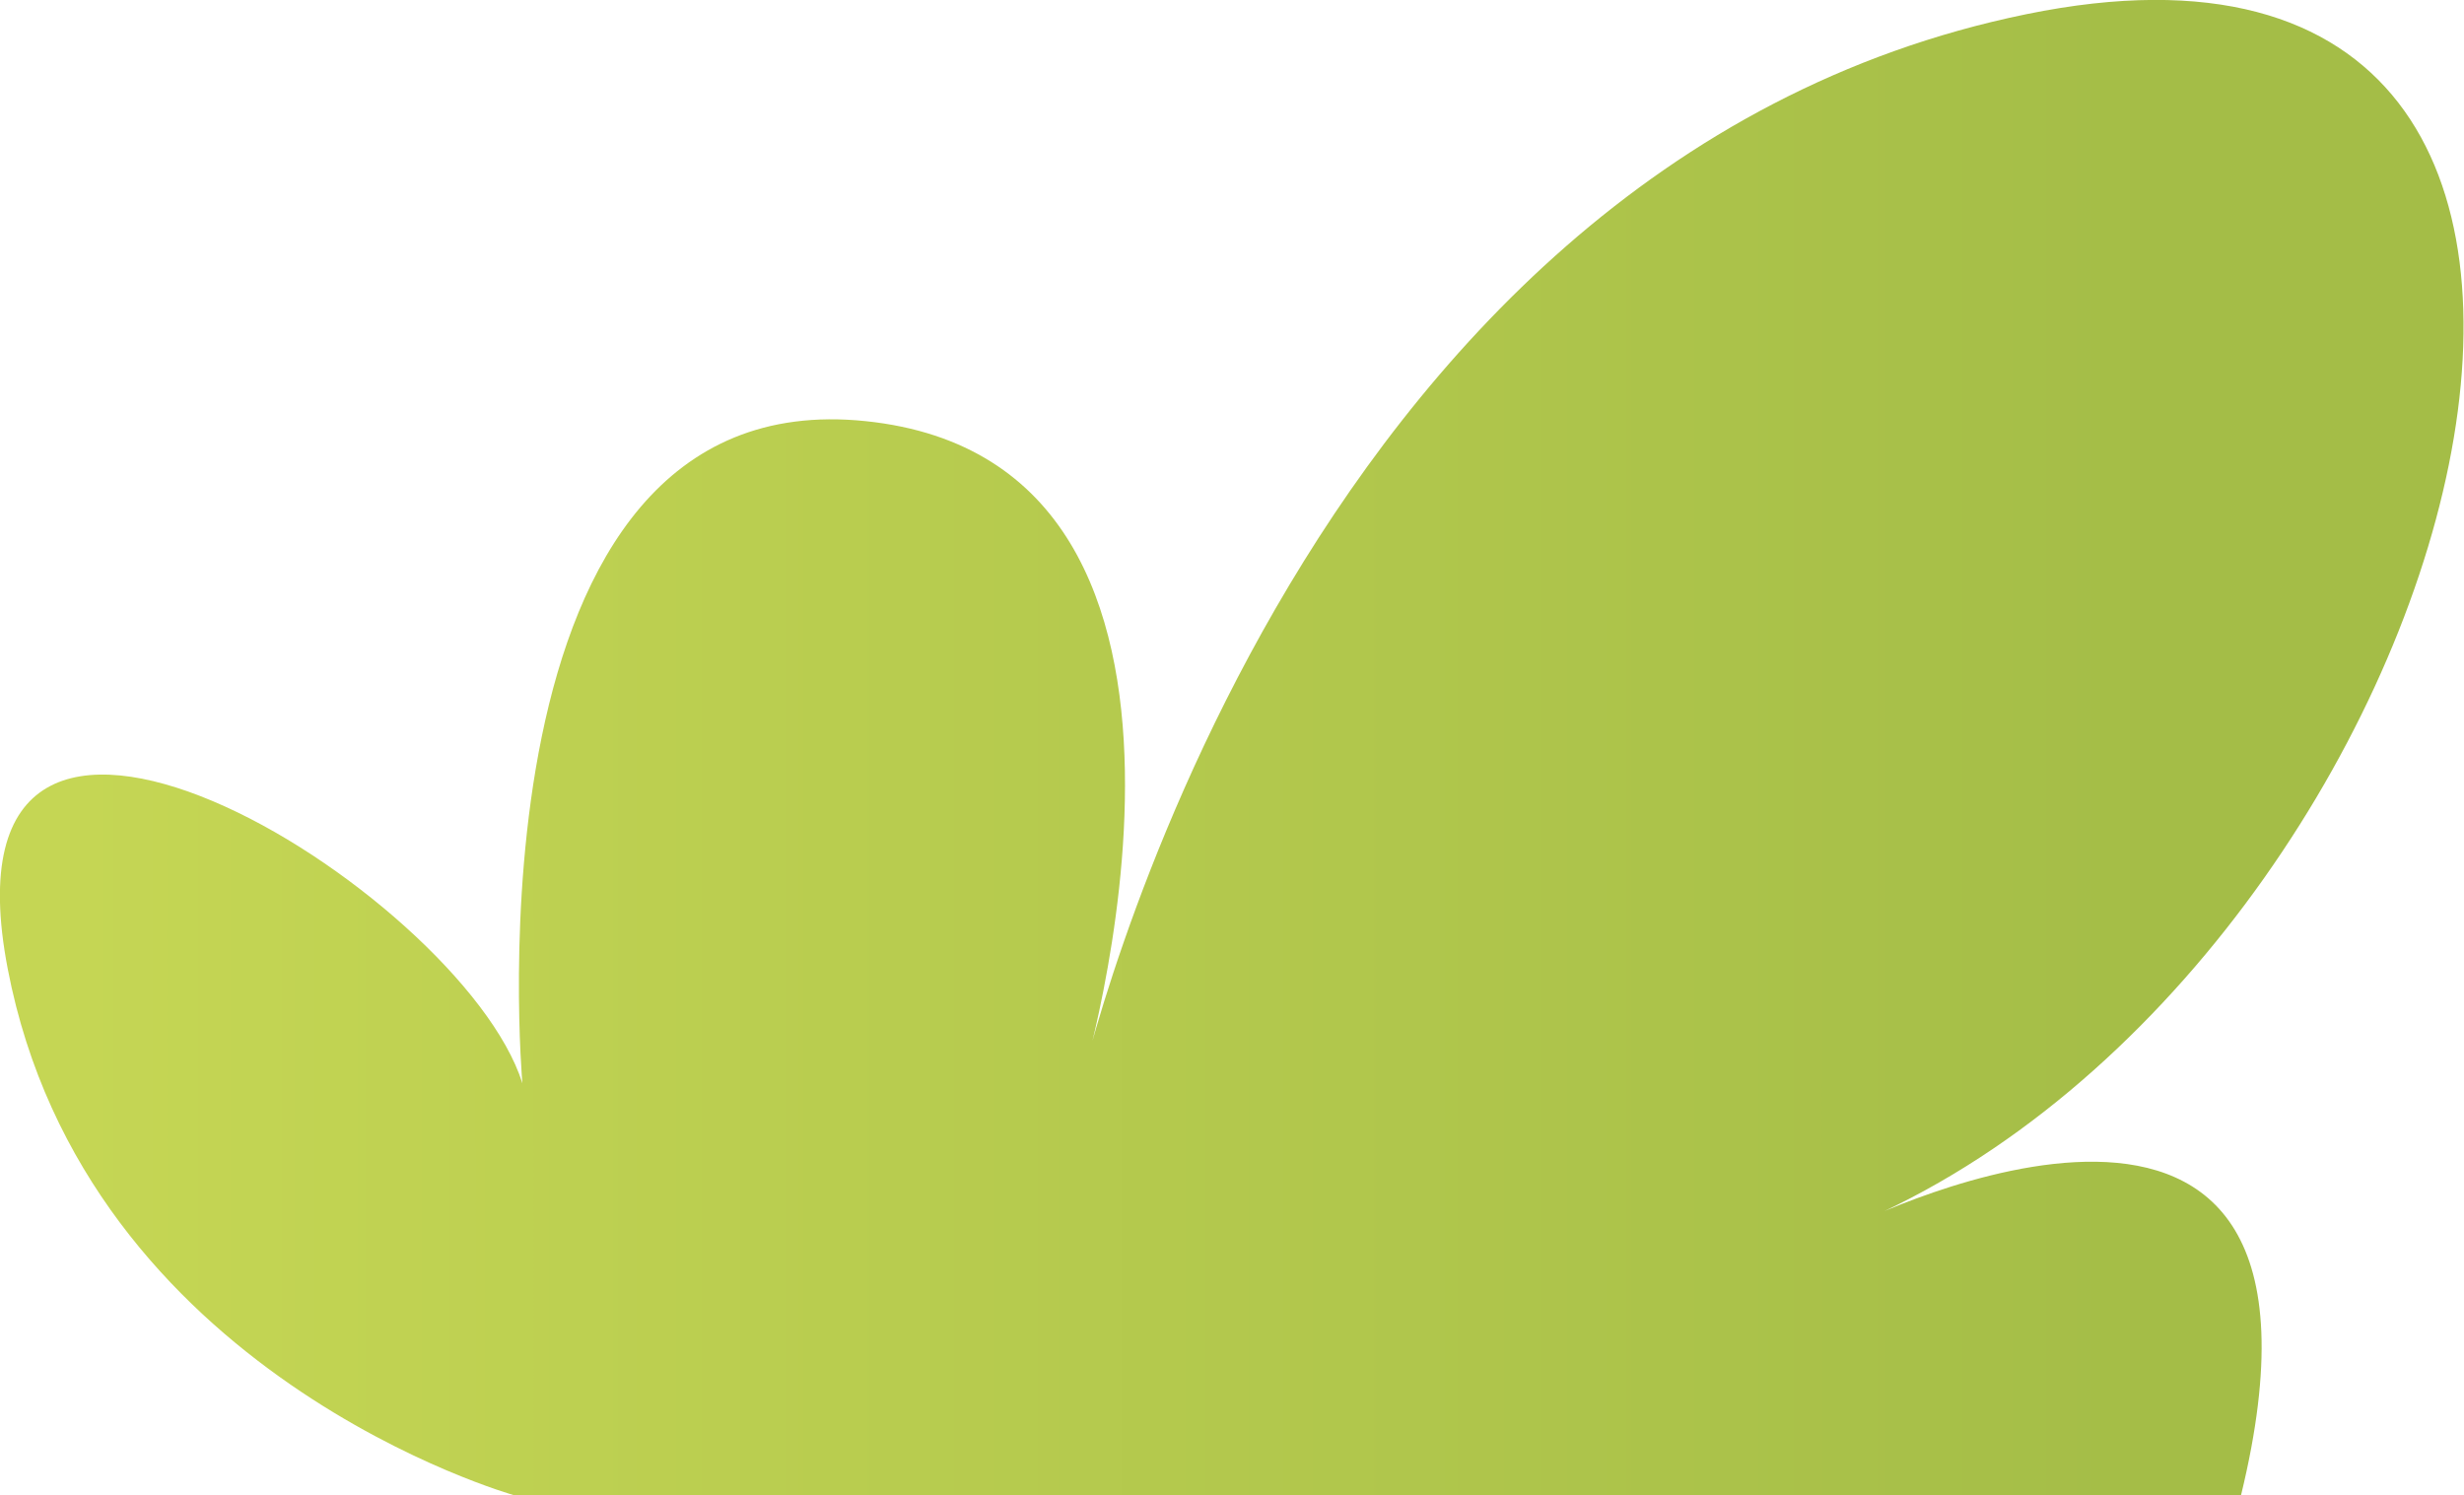 <svg xmlns="http://www.w3.org/2000/svg" xmlns:xlink="http://www.w3.org/1999/xlink" width="57.45" height="34.87" viewBox="0 0 57.45 34.87">
  <defs>
    <style>
      .cls-1 {
        fill: url(#linear-gradient);
      }
    </style>
    <linearGradient id="linear-gradient" x1="1.67" y1="17.44" x2="50.64" y2="17.44" gradientUnits="userSpaceOnUse">
      <stop offset="0" stop-color="#c5d654"/>
      <stop offset="1" stop-color="#a4bd47"/>
    </linearGradient>
  </defs>
  <title>SmallShrub_3</title>
  <g id="Layer_2" data-name="Layer 2">
    <g id="Layer_1-2" data-name="Layer 1">
      <path class="cls-1" d="M12,34.87S2,32.07.18,22.59s10.58-1.83,12,2.67c0,0-1.46-16.42,8-15.44s5,15.56,5,15.56S30,3.86,47.25.33s10.34,22.14-4,28.22c0,0,12-6,9,6.32Z"/>
    </g>
  </g>
</svg>
